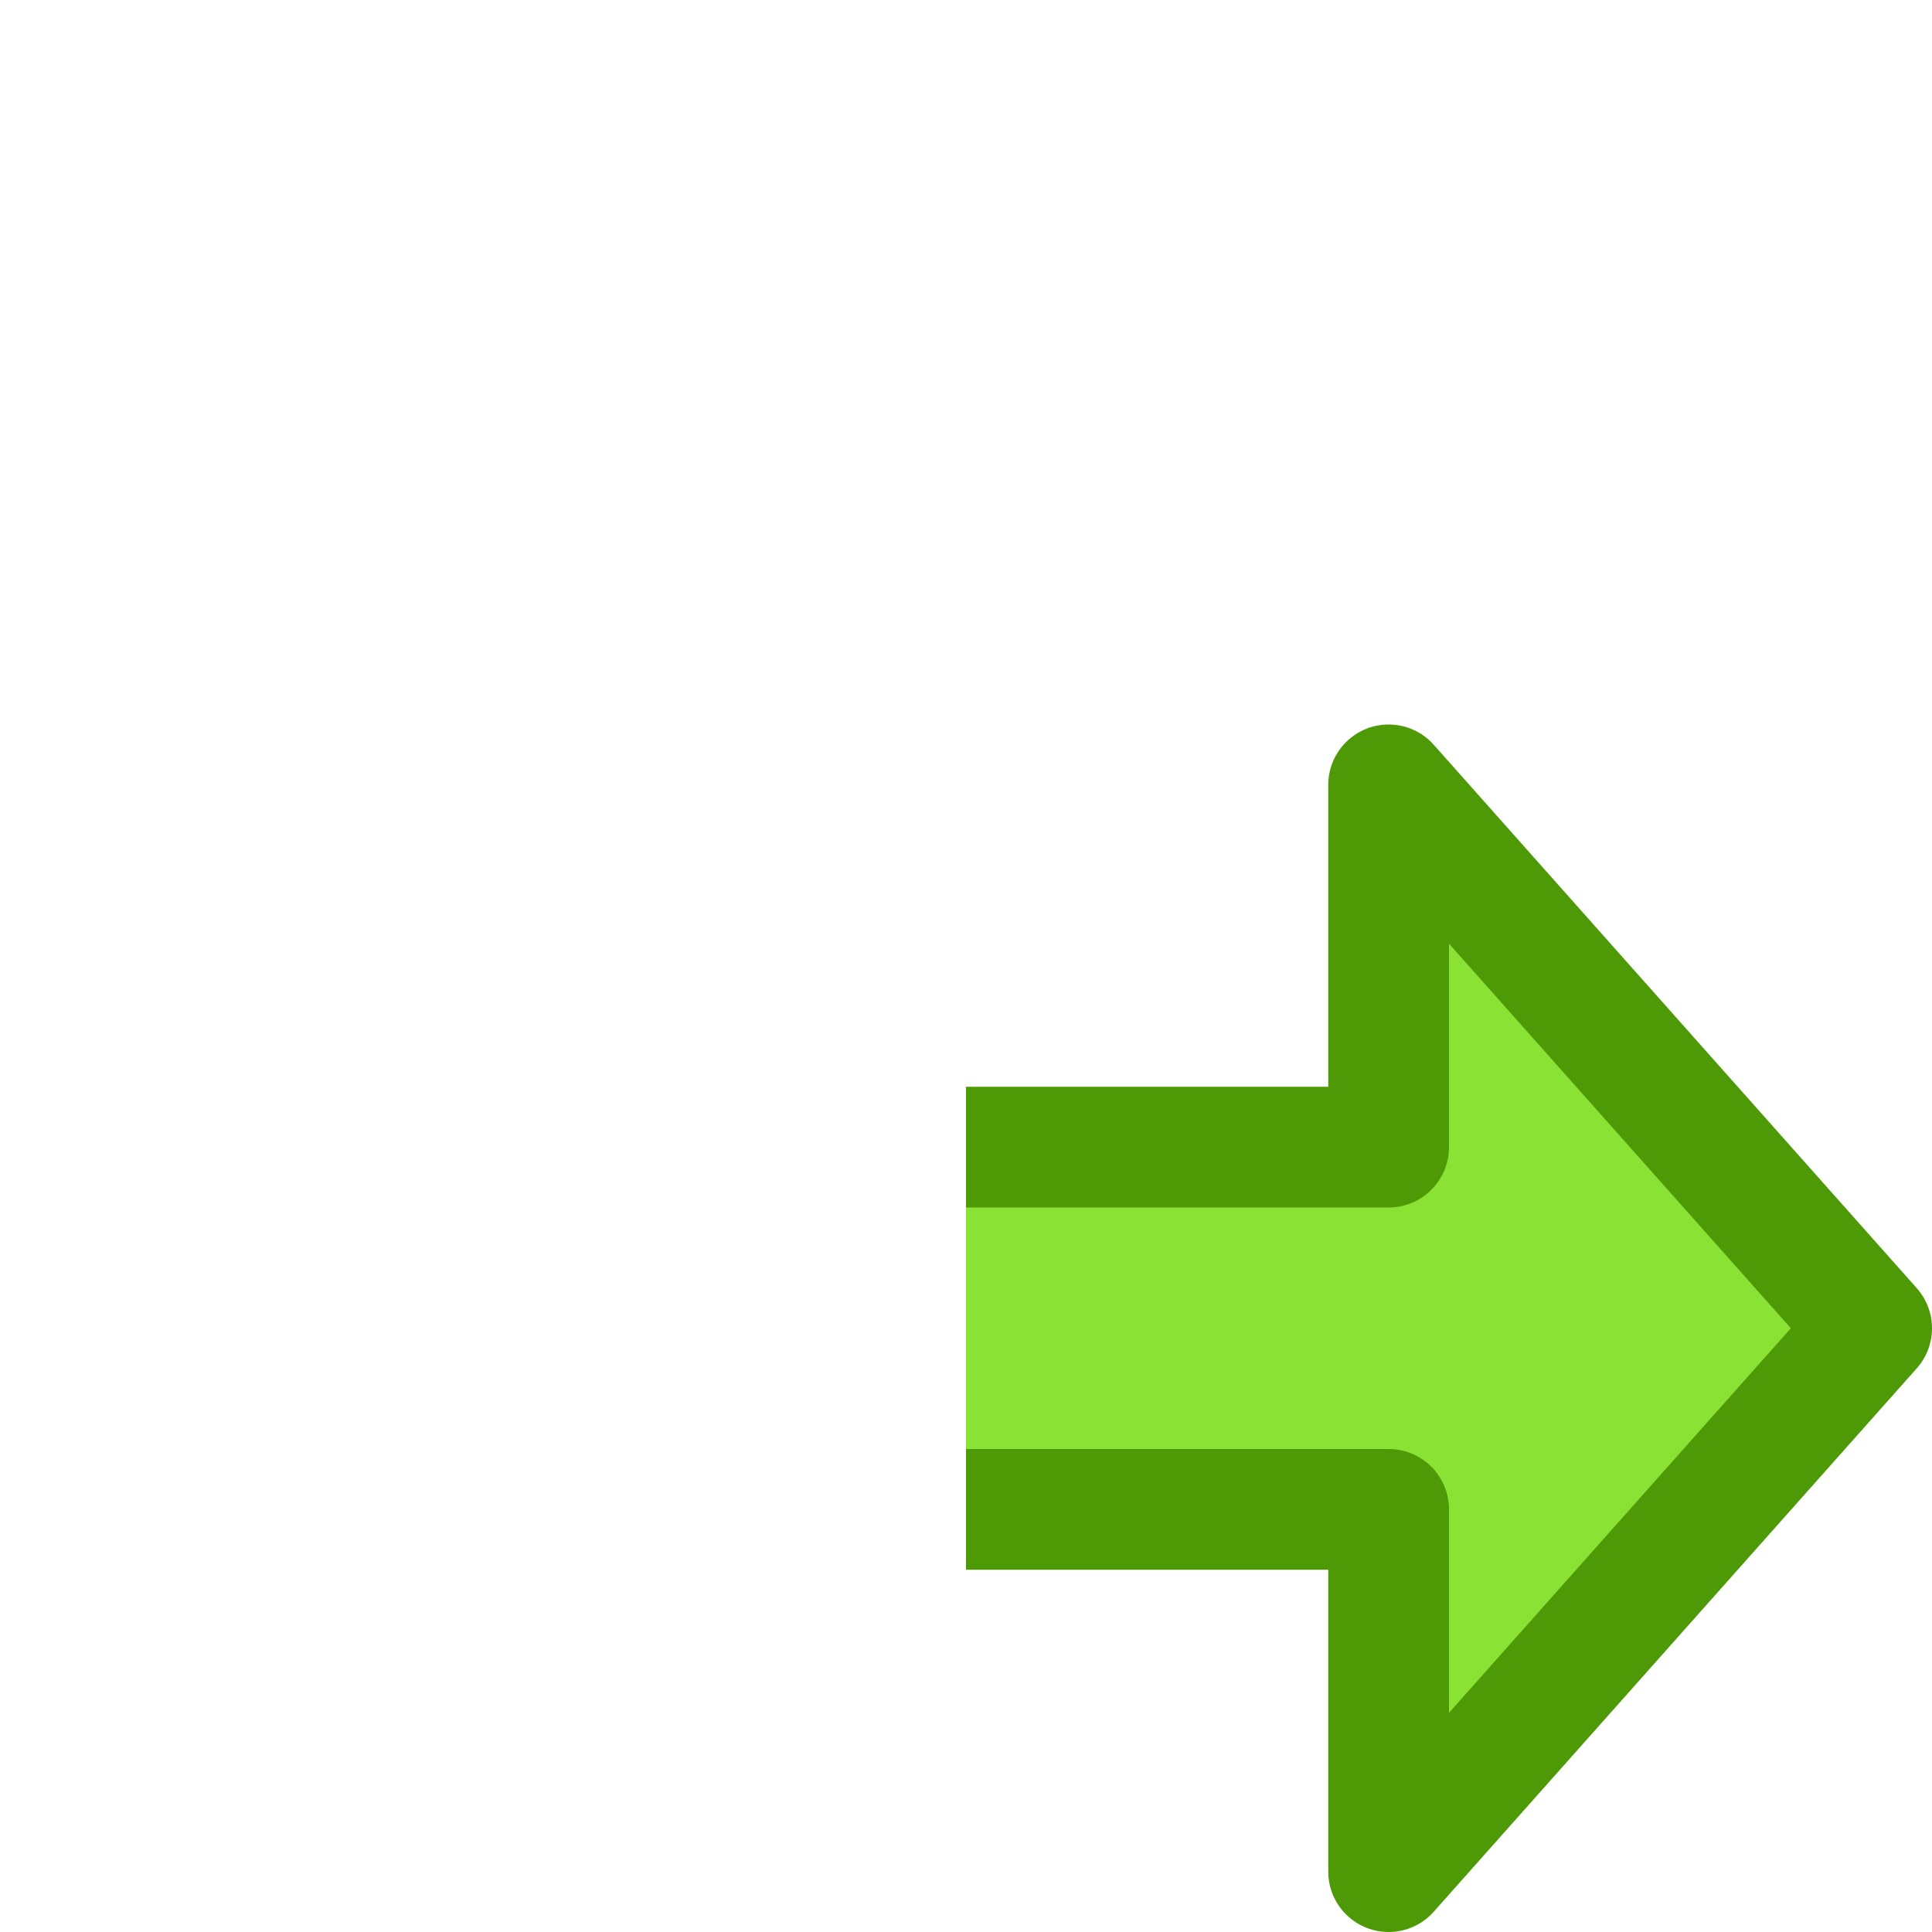 <?xml version="1.0" encoding="UTF-8"?>
<svg width="16" height="16" version="1.1" viewBox="0 0 16 16" xmlns="http://www.w3.org/2000/svg">
  <g>
    <path d="m8 9.5h3.5v-3l4 4.5-4 4.5v-3h-3.5" fill="#8ae234" stroke="#4e9a06" stroke-linejoin="round" stroke-width="1px"/>
  </g>
</svg>
